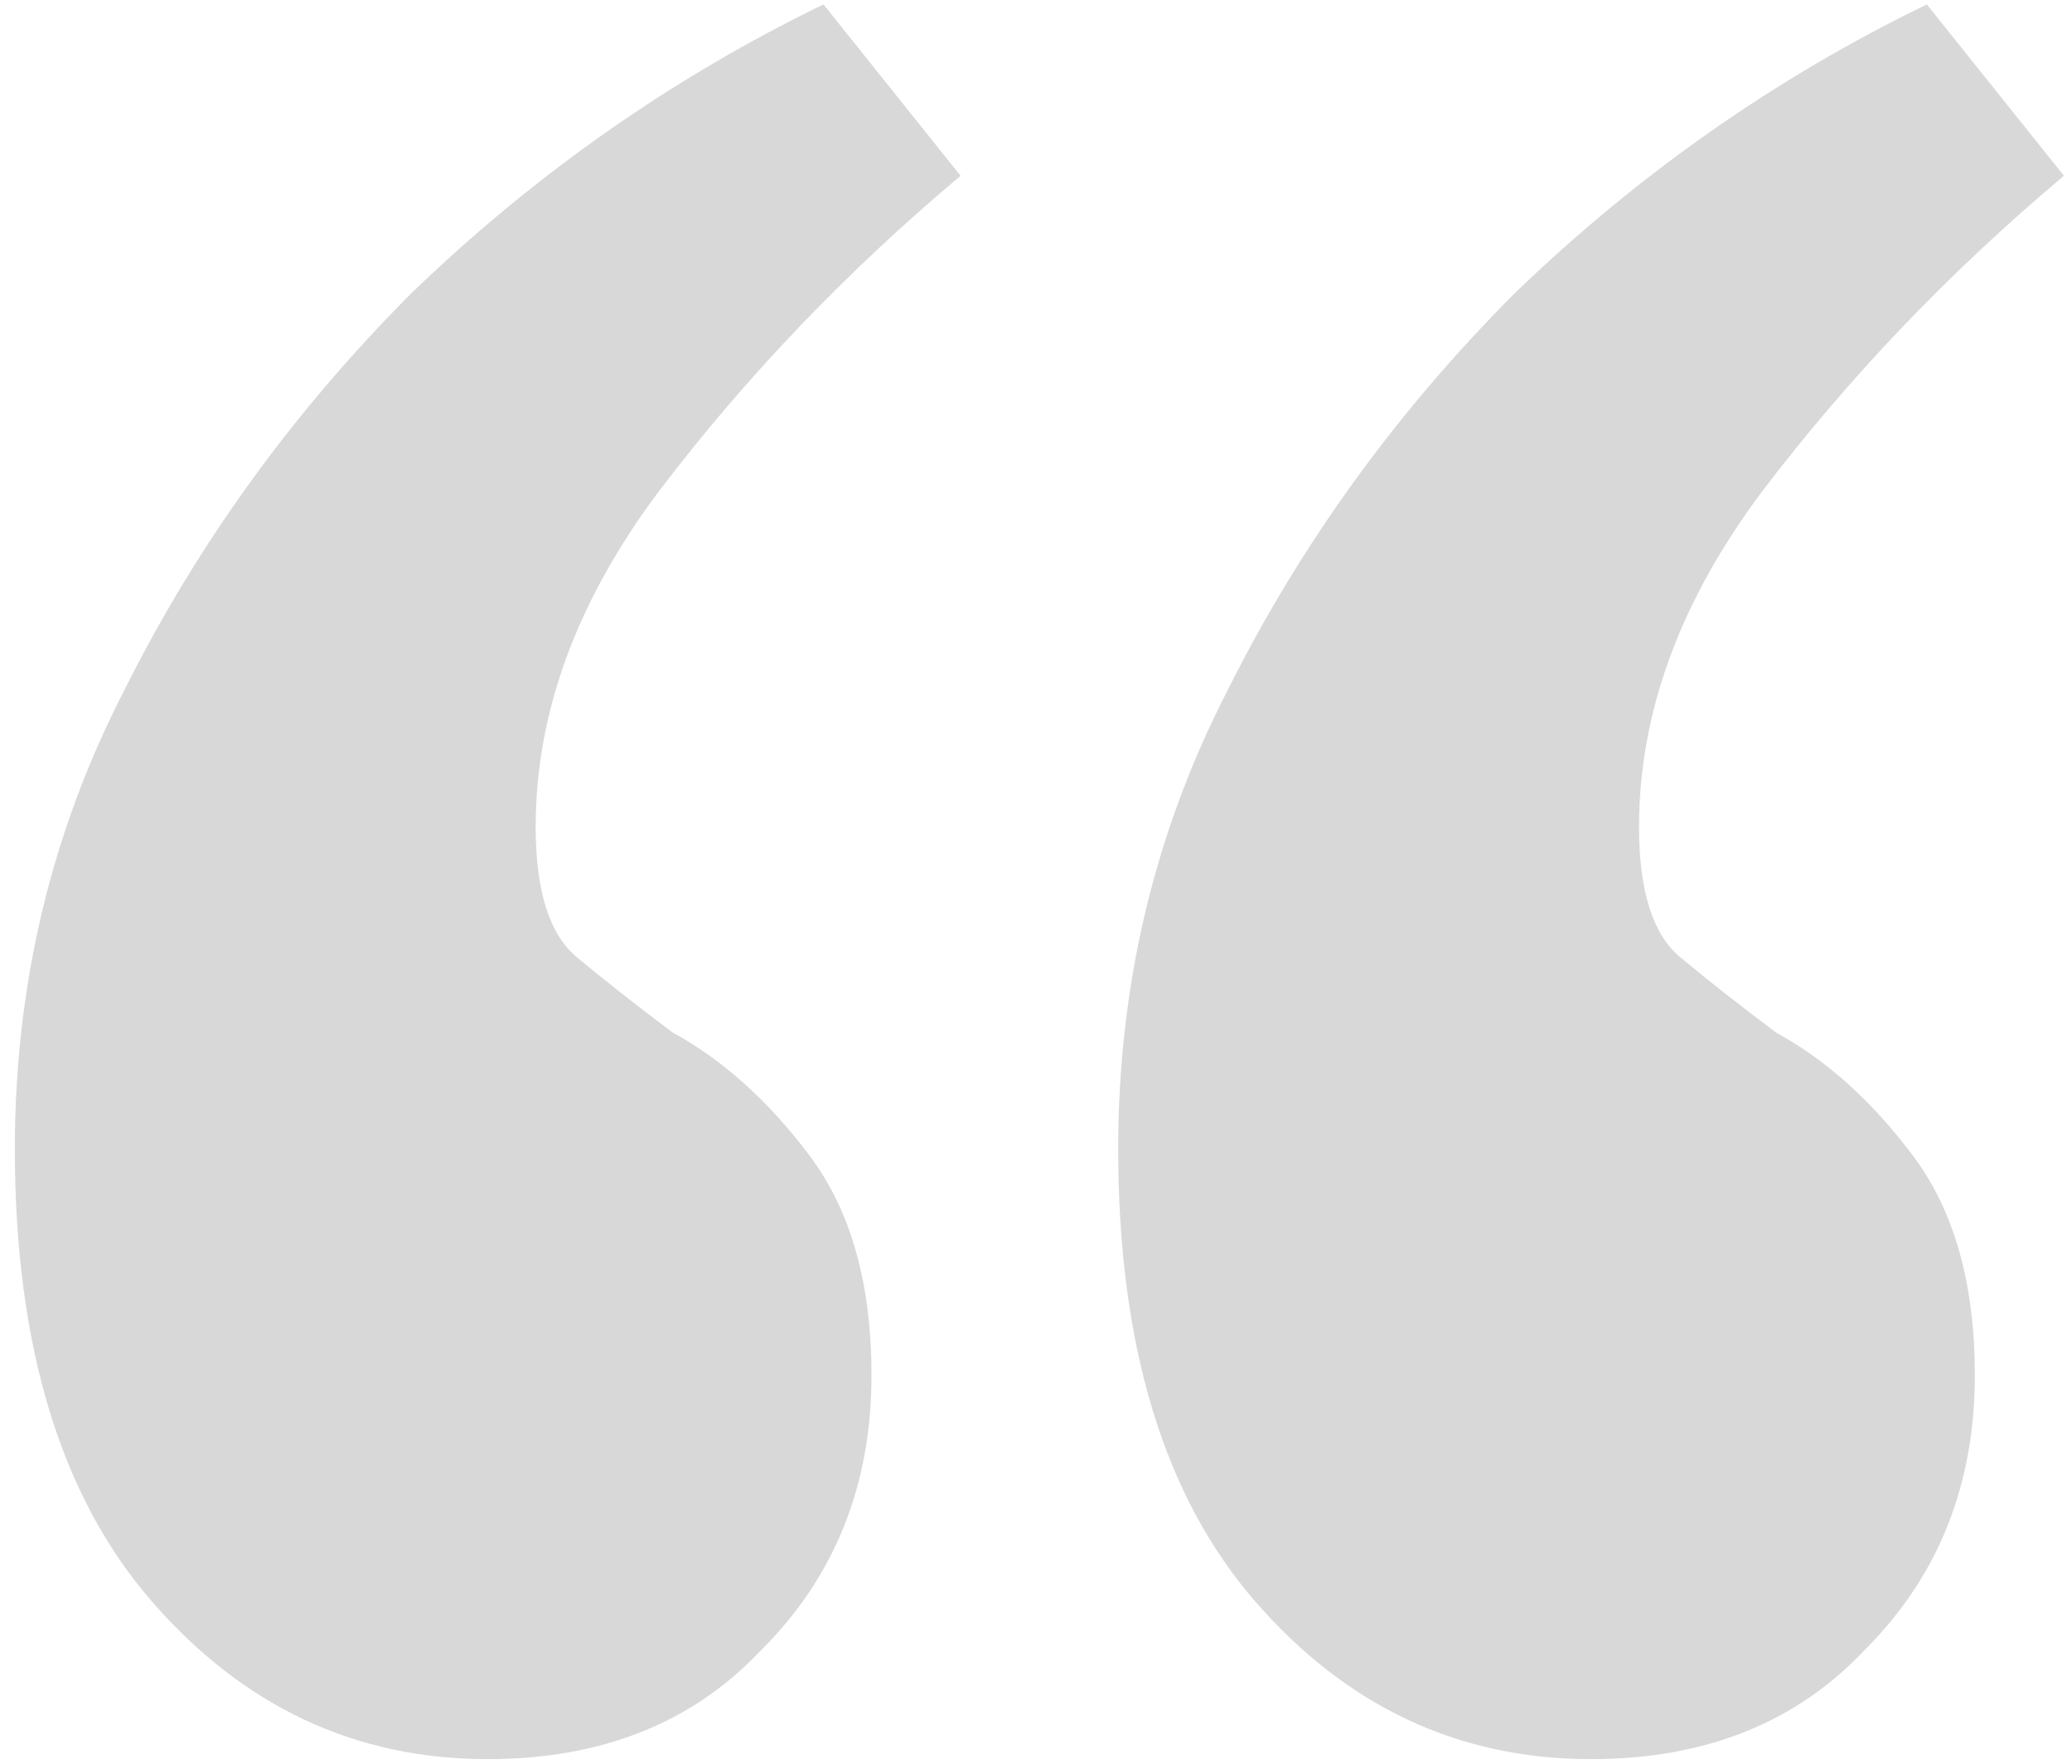 <svg width="121" height="103" viewBox="0 0 121 103" fill="none" xmlns="http://www.w3.org/2000/svg">
<path opacity="0.2" d="M0.867 67.092C0.867 57.487 3.001 48.549 7.27 40.278C11.539 31.741 17.142 24.003 24.079 17.066C31.282 10.129 39.287 4.527 48.091 0.258L56.095 10.263C49.425 15.866 43.556 22.002 38.486 28.672C33.684 35.076 31.282 41.612 31.282 48.282C31.282 52.018 32.083 54.552 33.684 55.886C35.285 57.22 37.152 58.688 39.287 60.289C42.221 61.889 44.889 64.291 47.291 67.492C49.692 70.694 50.893 74.963 50.893 80.299C50.893 86.702 48.758 92.038 44.489 96.307C40.487 100.576 35.151 102.711 28.481 102.711C20.744 102.711 14.207 99.642 8.871 93.506C3.535 87.369 0.867 78.565 0.867 67.092ZM65.3 67.092C65.3 57.487 67.434 48.549 71.703 40.278C75.972 31.741 81.575 24.003 88.512 17.066C95.716 10.129 103.72 4.527 112.524 0.258L120.529 10.263C113.858 15.866 107.989 22.002 102.919 28.672C98.117 35.076 95.716 41.612 95.716 48.282C95.716 52.018 96.516 54.552 98.117 55.886C99.718 57.22 101.585 58.688 103.72 60.289C106.655 61.889 109.323 64.291 111.724 67.492C114.125 70.694 115.326 74.963 115.326 80.299C115.326 86.702 113.191 92.038 108.923 96.307C104.92 100.576 99.584 102.711 92.914 102.711C85.177 102.711 78.64 99.642 73.304 93.506C67.968 87.369 65.3 78.565 65.3 67.092Z" fill="#3D3D3D"/>
</svg>
